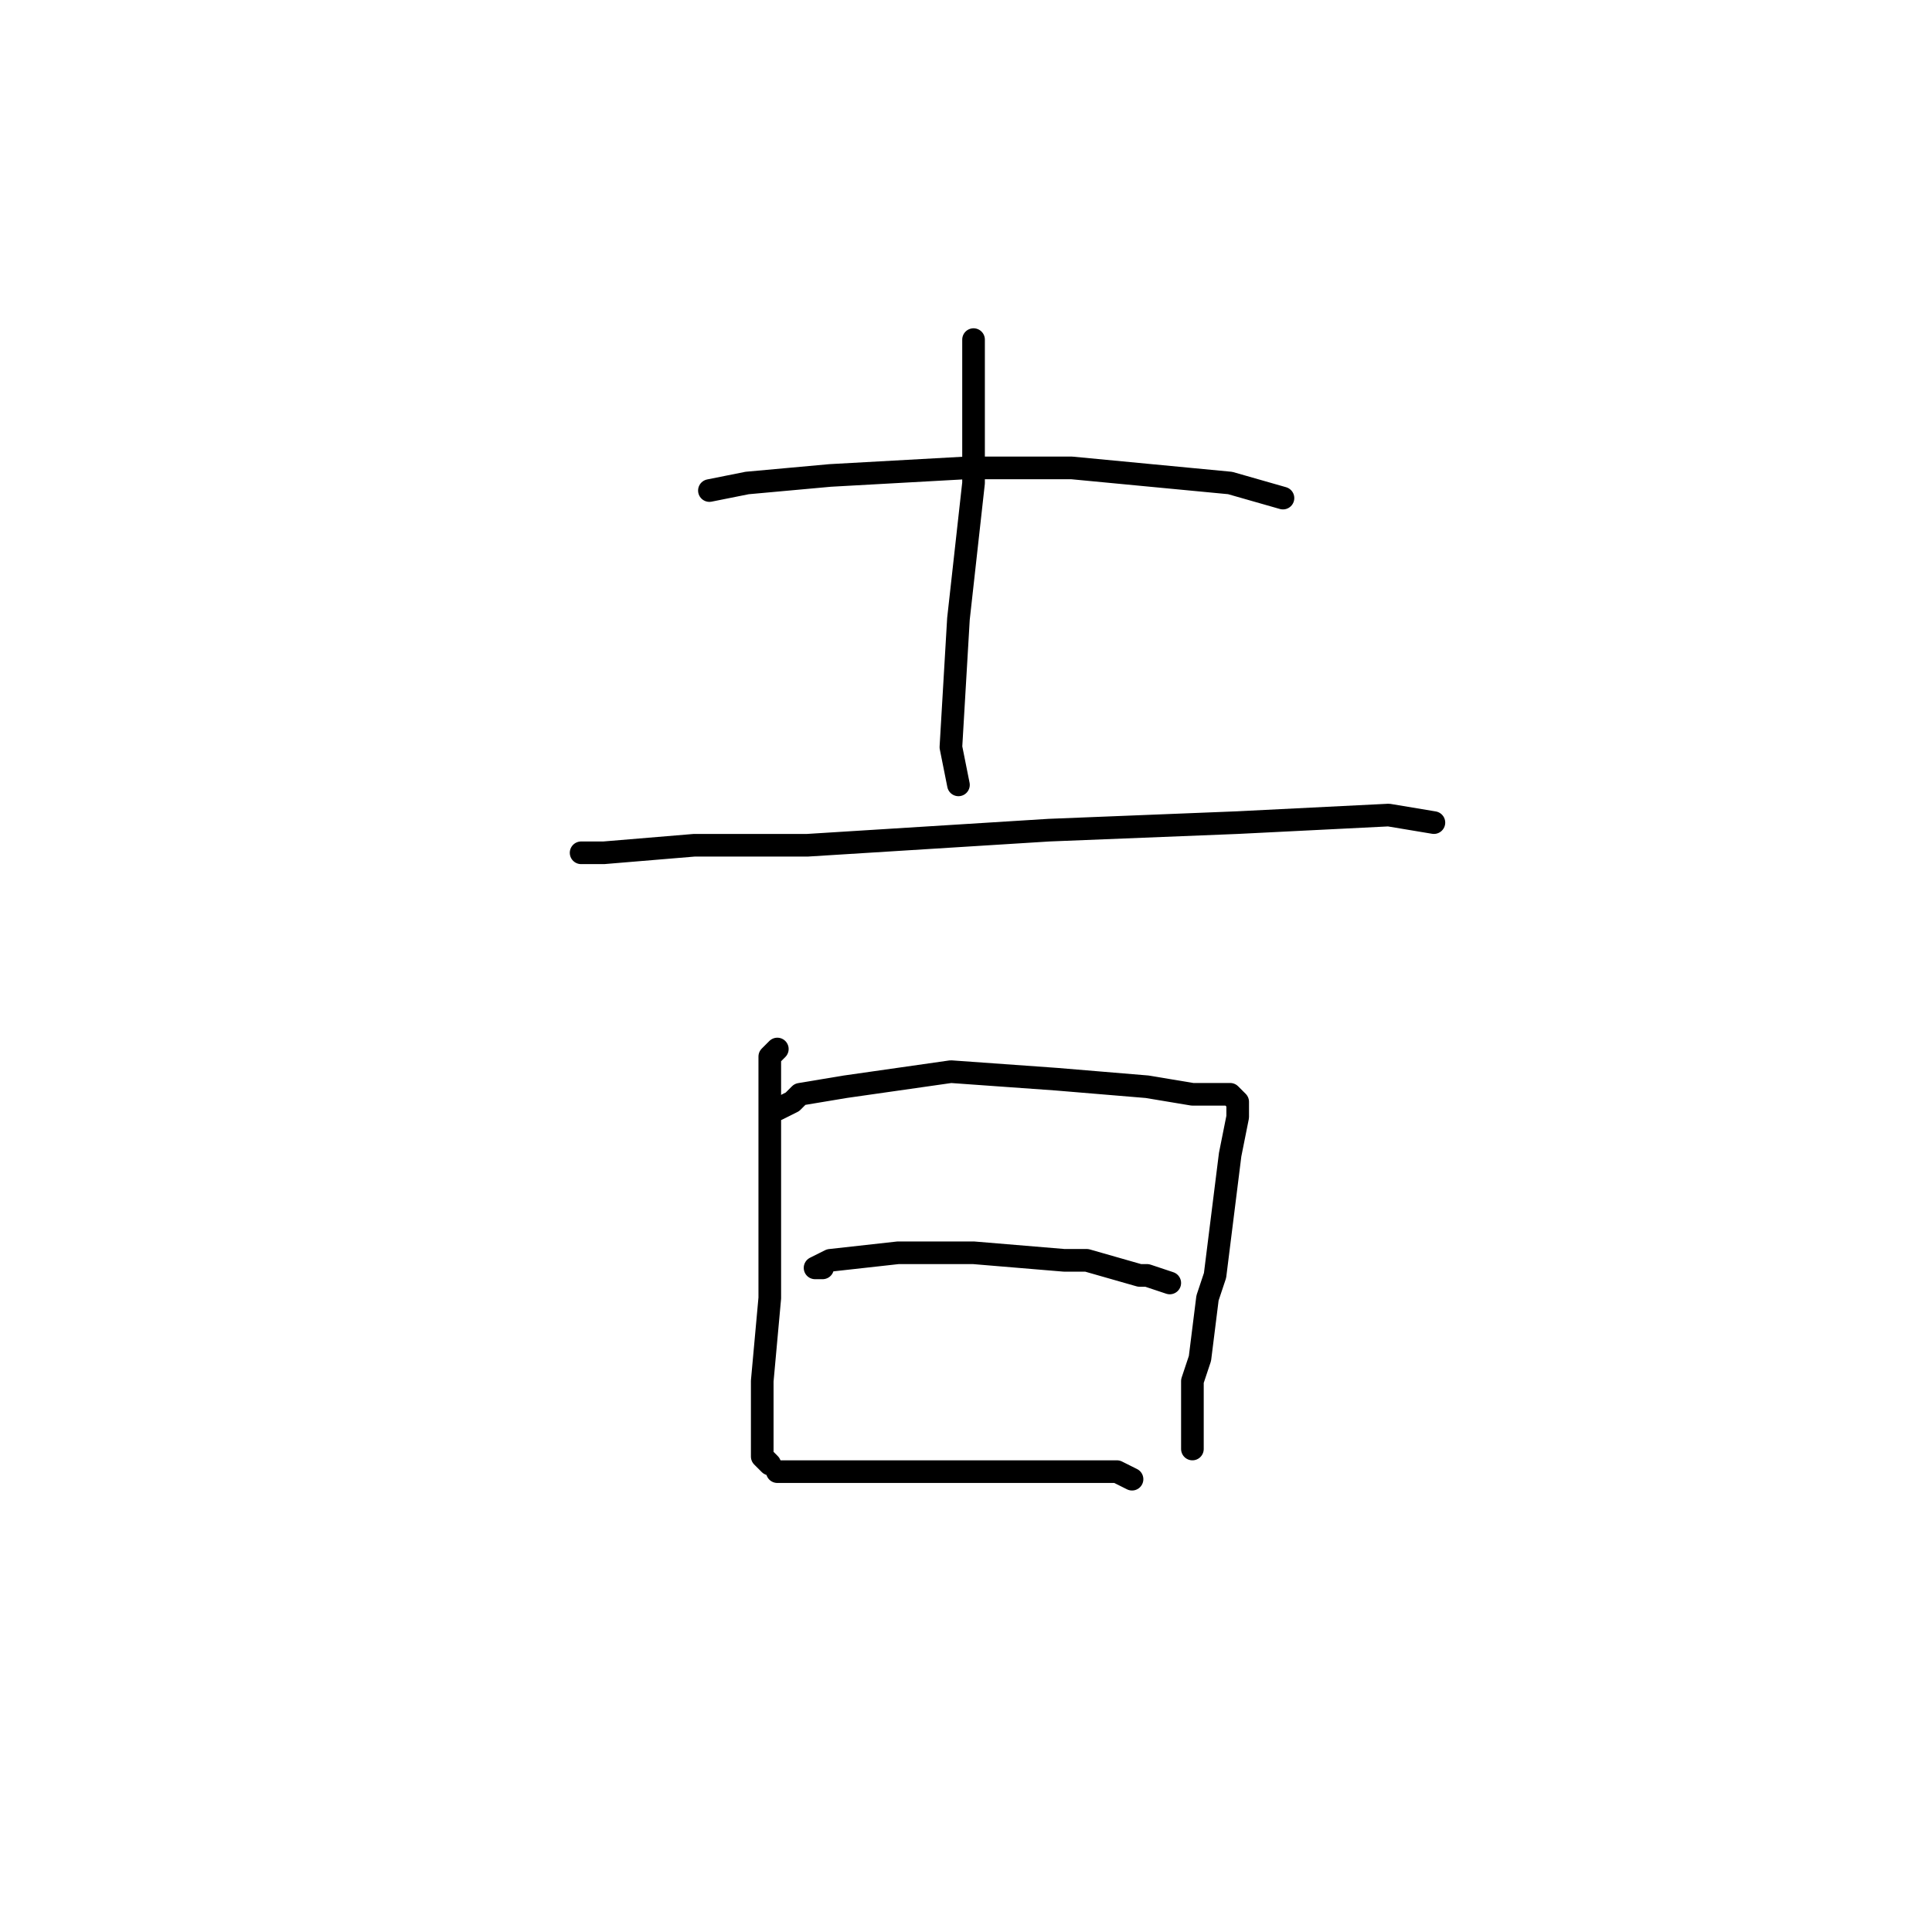 <?xml version="1.0" standalone="no"?>
    <svg width="256" height="256" xmlns="http://www.w3.org/2000/svg" version="1.1">
    <polyline stroke="black" stroke-width="3" stroke-linecap="round" fill="transparent" stroke-linejoin="round" points="94 65 99 64 110 63 128 62 142 62 163 64 170 66 170 66 " />
        <polyline stroke="black" stroke-width="3" stroke-linecap="round" fill="transparent" stroke-linejoin="round" points="129 45 129 46 129 47 129 49 129 59 129 64 127 82 126 99 127 104 127 104 " />
        <polyline stroke="black" stroke-width="3" stroke-linecap="round" fill="transparent" stroke-linejoin="round" points="77 113 80 113 92 112 107 112 139 110 164 109 184 108 190 109 190 109 " />
        <polyline stroke="black" stroke-width="3" stroke-linecap="round" fill="transparent" stroke-linejoin="round" points="103 139 102 140 102 143 102 157 102 169 102 172 101 183 101 185 101 192 101 193 102 194 102 194 " />
        <polyline stroke="black" stroke-width="3" stroke-linecap="round" fill="transparent" stroke-linejoin="round" points="103 147 105 146 106 145 112 144 126 142 140 143 152 144 158 145 160 145 163 145 164 146 164 148 163 153 162 161 161 169 160 172 159 180 158 183 158 189 158 190 158 192 158 192 " />
        <polyline stroke="black" stroke-width="3" stroke-linecap="round" fill="transparent" stroke-linejoin="round" points="109 168 108 168 110 167 119 166 129 166 141 167 144 167 151 169 152 169 155 170 155 170 " />
        <polyline stroke="black" stroke-width="3" stroke-linecap="round" fill="transparent" stroke-linejoin="round" points="103 195 105 195 106 195 115 195 124 195 139 195 148 195 150 196 150 196 " />
        </svg>